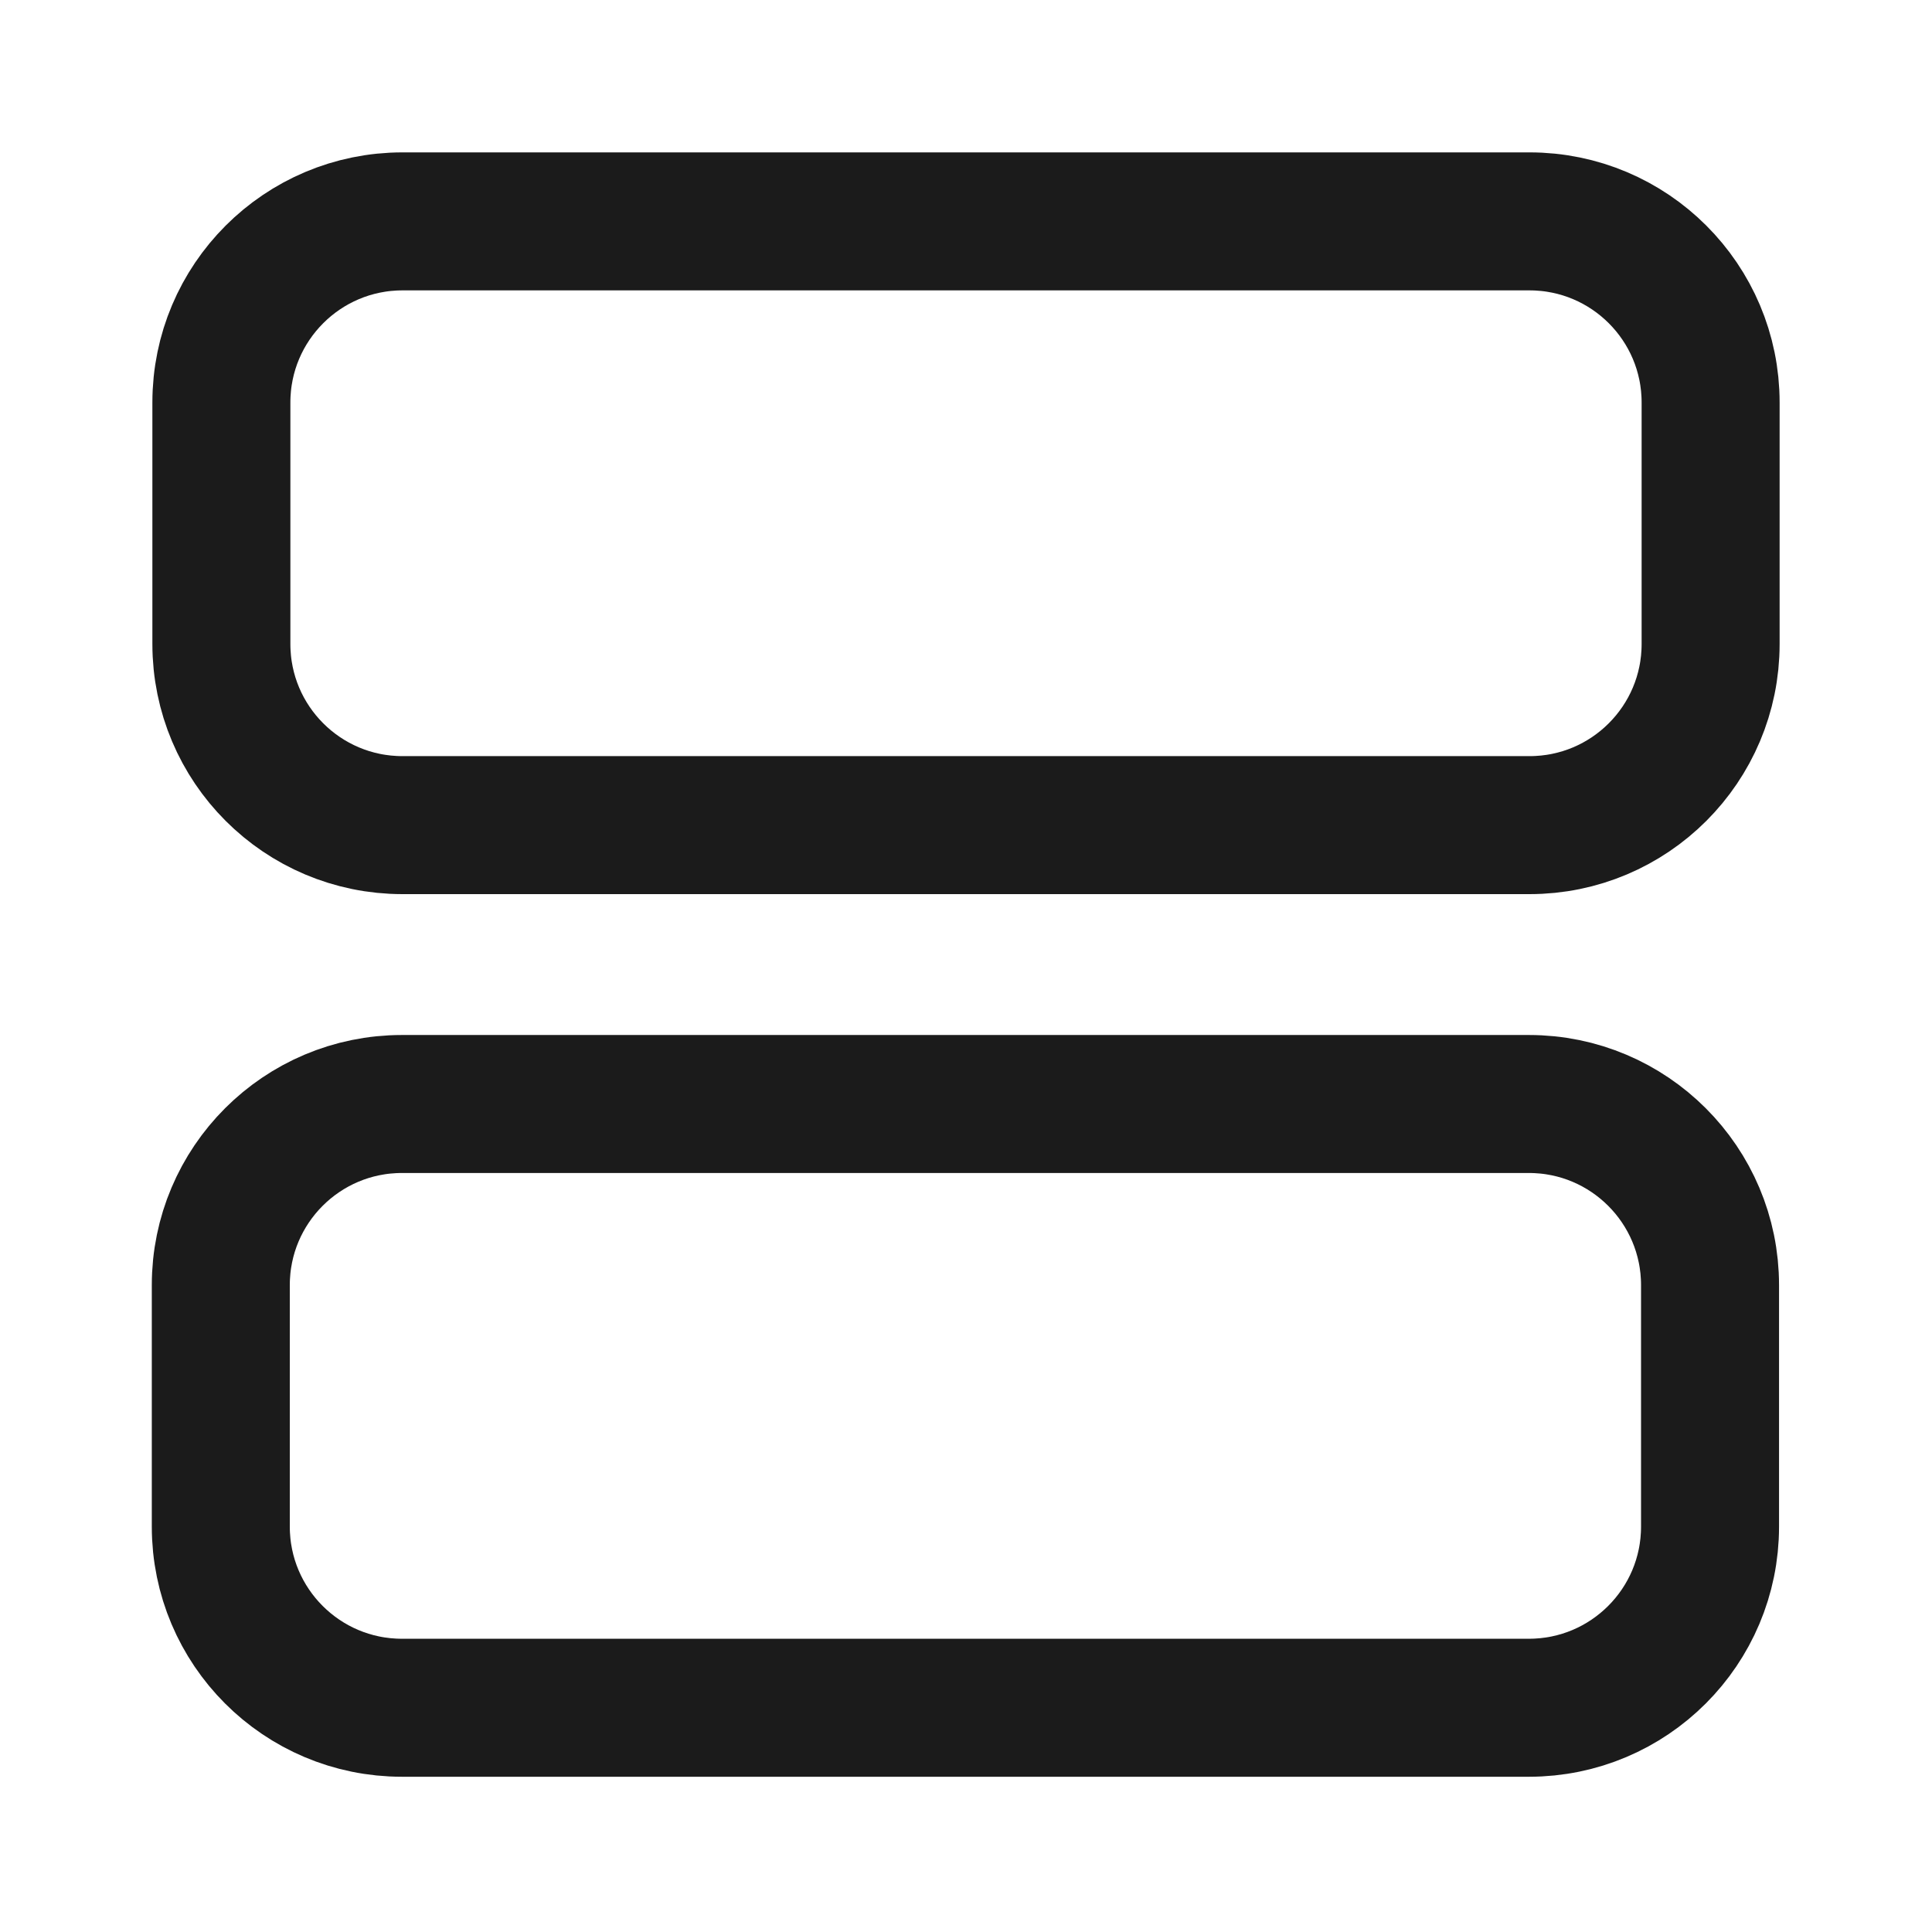 <svg width="70" height="70" viewBox="0 0 70 70" fill="none" xmlns="http://www.w3.org/2000/svg">
<path d="M55.416 8.021H14.583C10.959 8.021 8.021 10.959 8.021 14.583V23.333C8.021 26.958 10.959 29.896 14.583 29.896H55.416C59.041 29.896 61.979 26.958 61.979 23.333V14.583C61.979 10.959 59.041 8.021 55.416 8.021Z" stroke="#1B1B1B" stroke-width="5"/>
<path d="M55.396 40H14.562C10.938 40 8 42.938 8 46.562V55.312C8 58.937 10.938 61.875 14.562 61.875H55.396C59.02 61.875 61.958 58.937 61.958 55.312V46.562C61.958 42.938 59.02 40 55.396 40Z" stroke="#1B1B1B" stroke-width="5"/>
</svg>
